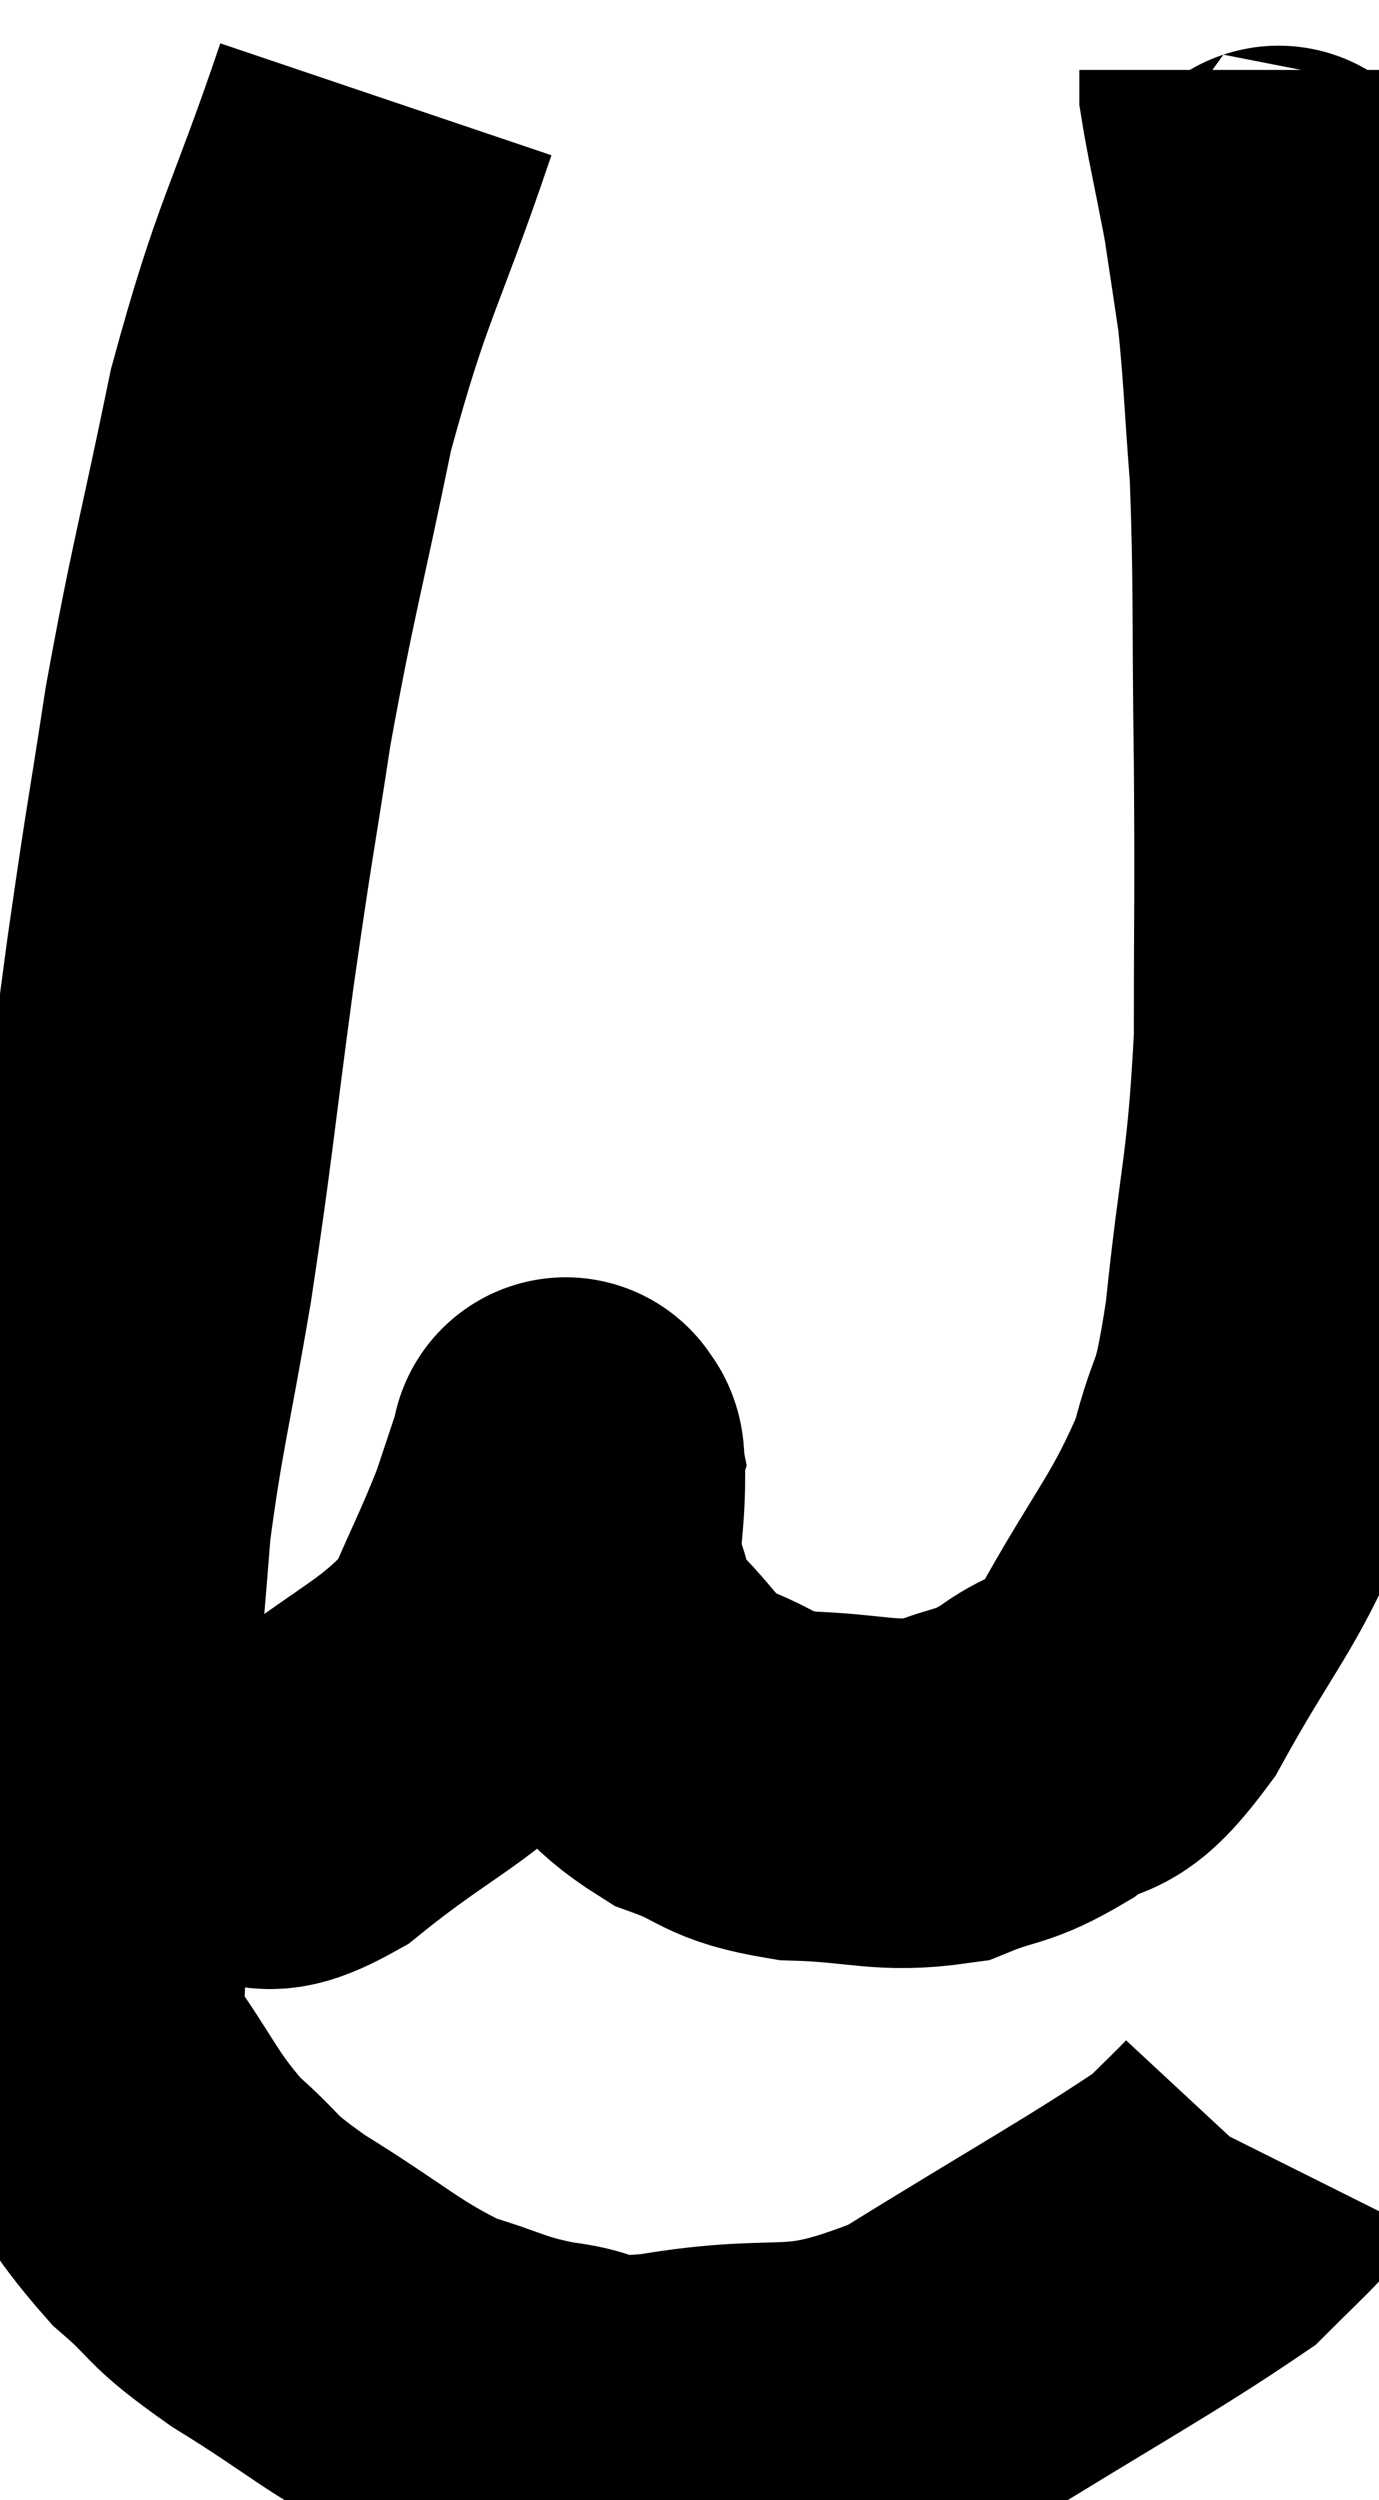 <svg xmlns="http://www.w3.org/2000/svg" viewBox="6.6 2.84 19.727 35.756" width="19.727" height="35.756"><path d="M 12.12 4.26 C 11.37 6.48, 11.22 6.495, 10.62 8.7 C 10.17 10.89, 10.08 11.1, 9.72 13.08 C 9.45 14.85, 9.465 14.625, 9.18 16.62 C 8.88 18.84, 8.88 19.065, 8.58 21.06 C 8.28 22.83, 8.175 23.13, 7.98 24.6 C 7.89 25.77, 7.89 25.605, 7.8 26.94 C 7.71 28.44, 7.62 28.56, 7.62 29.94 C 7.71 31.2, 7.425 31.365, 7.8 32.46 C 8.46 33.39, 8.46 33.57, 9.12 34.32 C 9.78 34.89, 9.525 34.815, 10.44 35.46 C 11.61 36.18, 11.79 36.42, 12.78 36.9 C 13.59 37.14, 13.575 37.215, 14.4 37.38 C 15.24 37.47, 14.715 37.68, 16.08 37.56 C 17.97 37.23, 17.925 37.68, 19.86 36.9 C 21.84 35.67, 22.65 35.235, 23.82 34.44 C 24.18 34.08, 24.345 33.93, 24.54 33.72 C 24.57 33.66, 24.585 33.63, 24.6 33.6 L 24.6 33.6" fill="none" stroke="black" stroke-width="5"></path><path d="M 8.1 28.38 C 9 28.47, 9.165 28.515, 9.9 28.56 C 10.47 28.56, 10.125 29.07, 11.04 28.56 C 12.3 27.54, 12.735 27.48, 13.56 26.52 C 13.95 25.62, 14.055 25.44, 14.34 24.72 C 14.52 24.18, 14.61 23.91, 14.7 23.64 C 14.7 23.64, 14.7 23.64, 14.7 23.64 C 14.7 23.64, 14.685 23.565, 14.7 23.64 C 14.73 23.79, 14.745 23.475, 14.76 23.94 C 14.76 24.72, 14.64 24.825, 14.76 25.5 C 15 26.07, 14.805 26.055, 15.24 26.64 C 15.87 27.24, 15.81 27.405, 16.5 27.84 C 17.25 28.11, 17.1 28.23, 18 28.38 C 19.05 28.41, 19.245 28.56, 20.1 28.44 C 20.76 28.17, 20.76 28.29, 21.42 27.9 C 22.08 27.39, 22.005 27.87, 22.74 26.88 C 23.55 25.41, 23.82 25.215, 24.36 23.94 C 24.63 22.86, 24.66 23.34, 24.9 21.78 C 25.11 19.74, 25.215 19.71, 25.32 17.7 C 25.32 15.72, 25.335 15.765, 25.32 13.74 C 25.29 11.67, 25.32 11.22, 25.26 9.6 C 25.17 8.43, 25.17 8.145, 25.08 7.26 C 24.99 6.66, 24.96 6.45, 24.9 6.06 C 24.87 5.88, 24.93 6.18, 24.84 5.7 C 24.69 4.92, 24.615 4.605, 24.54 4.14 C 24.54 3.99, 24.54 3.915, 24.54 3.84 L 24.54 3.84" fill="none" stroke="black" stroke-width="5"></path></svg>